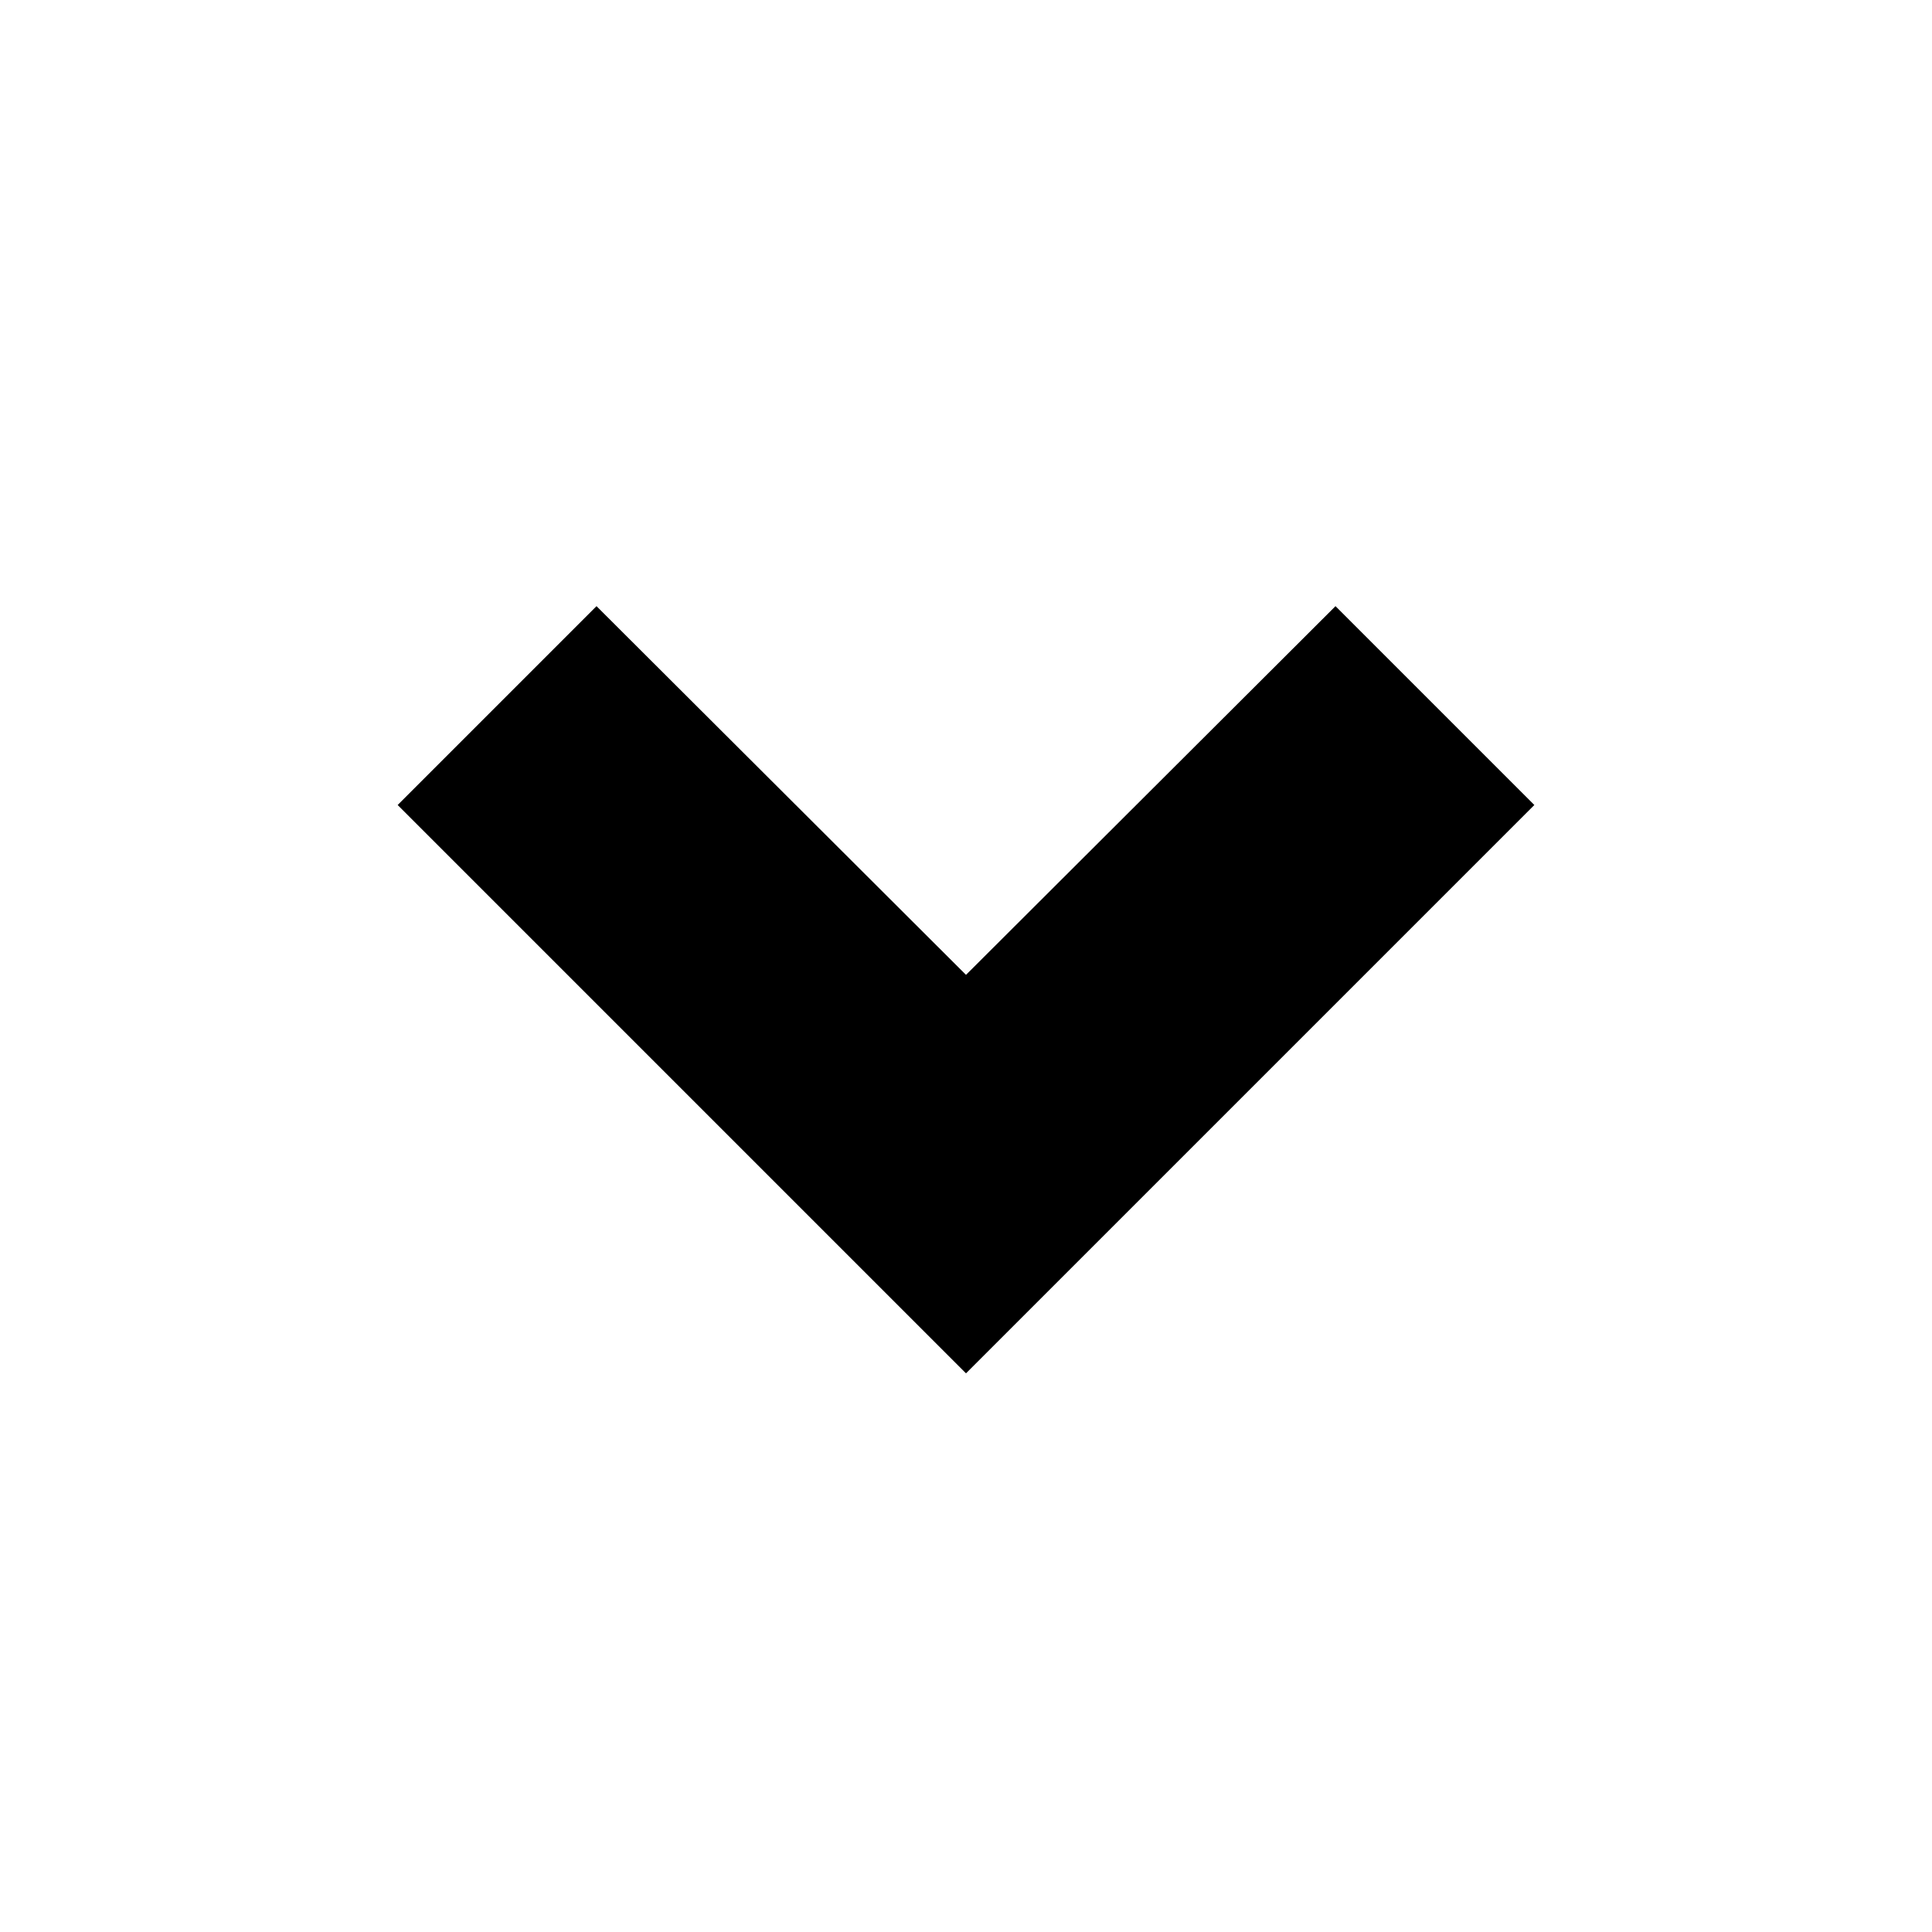 <svg height="24" width="24" xmlns="http://www.w3.org/2000/svg"><path style="color:#000;fill:#000;stroke-width:1.5" d="M7.41 7.53 4.94 10 12 17.06 19.06 10l-2.47-2.47-.53.529L12 12.11 7.41 7.53z"/></svg>
